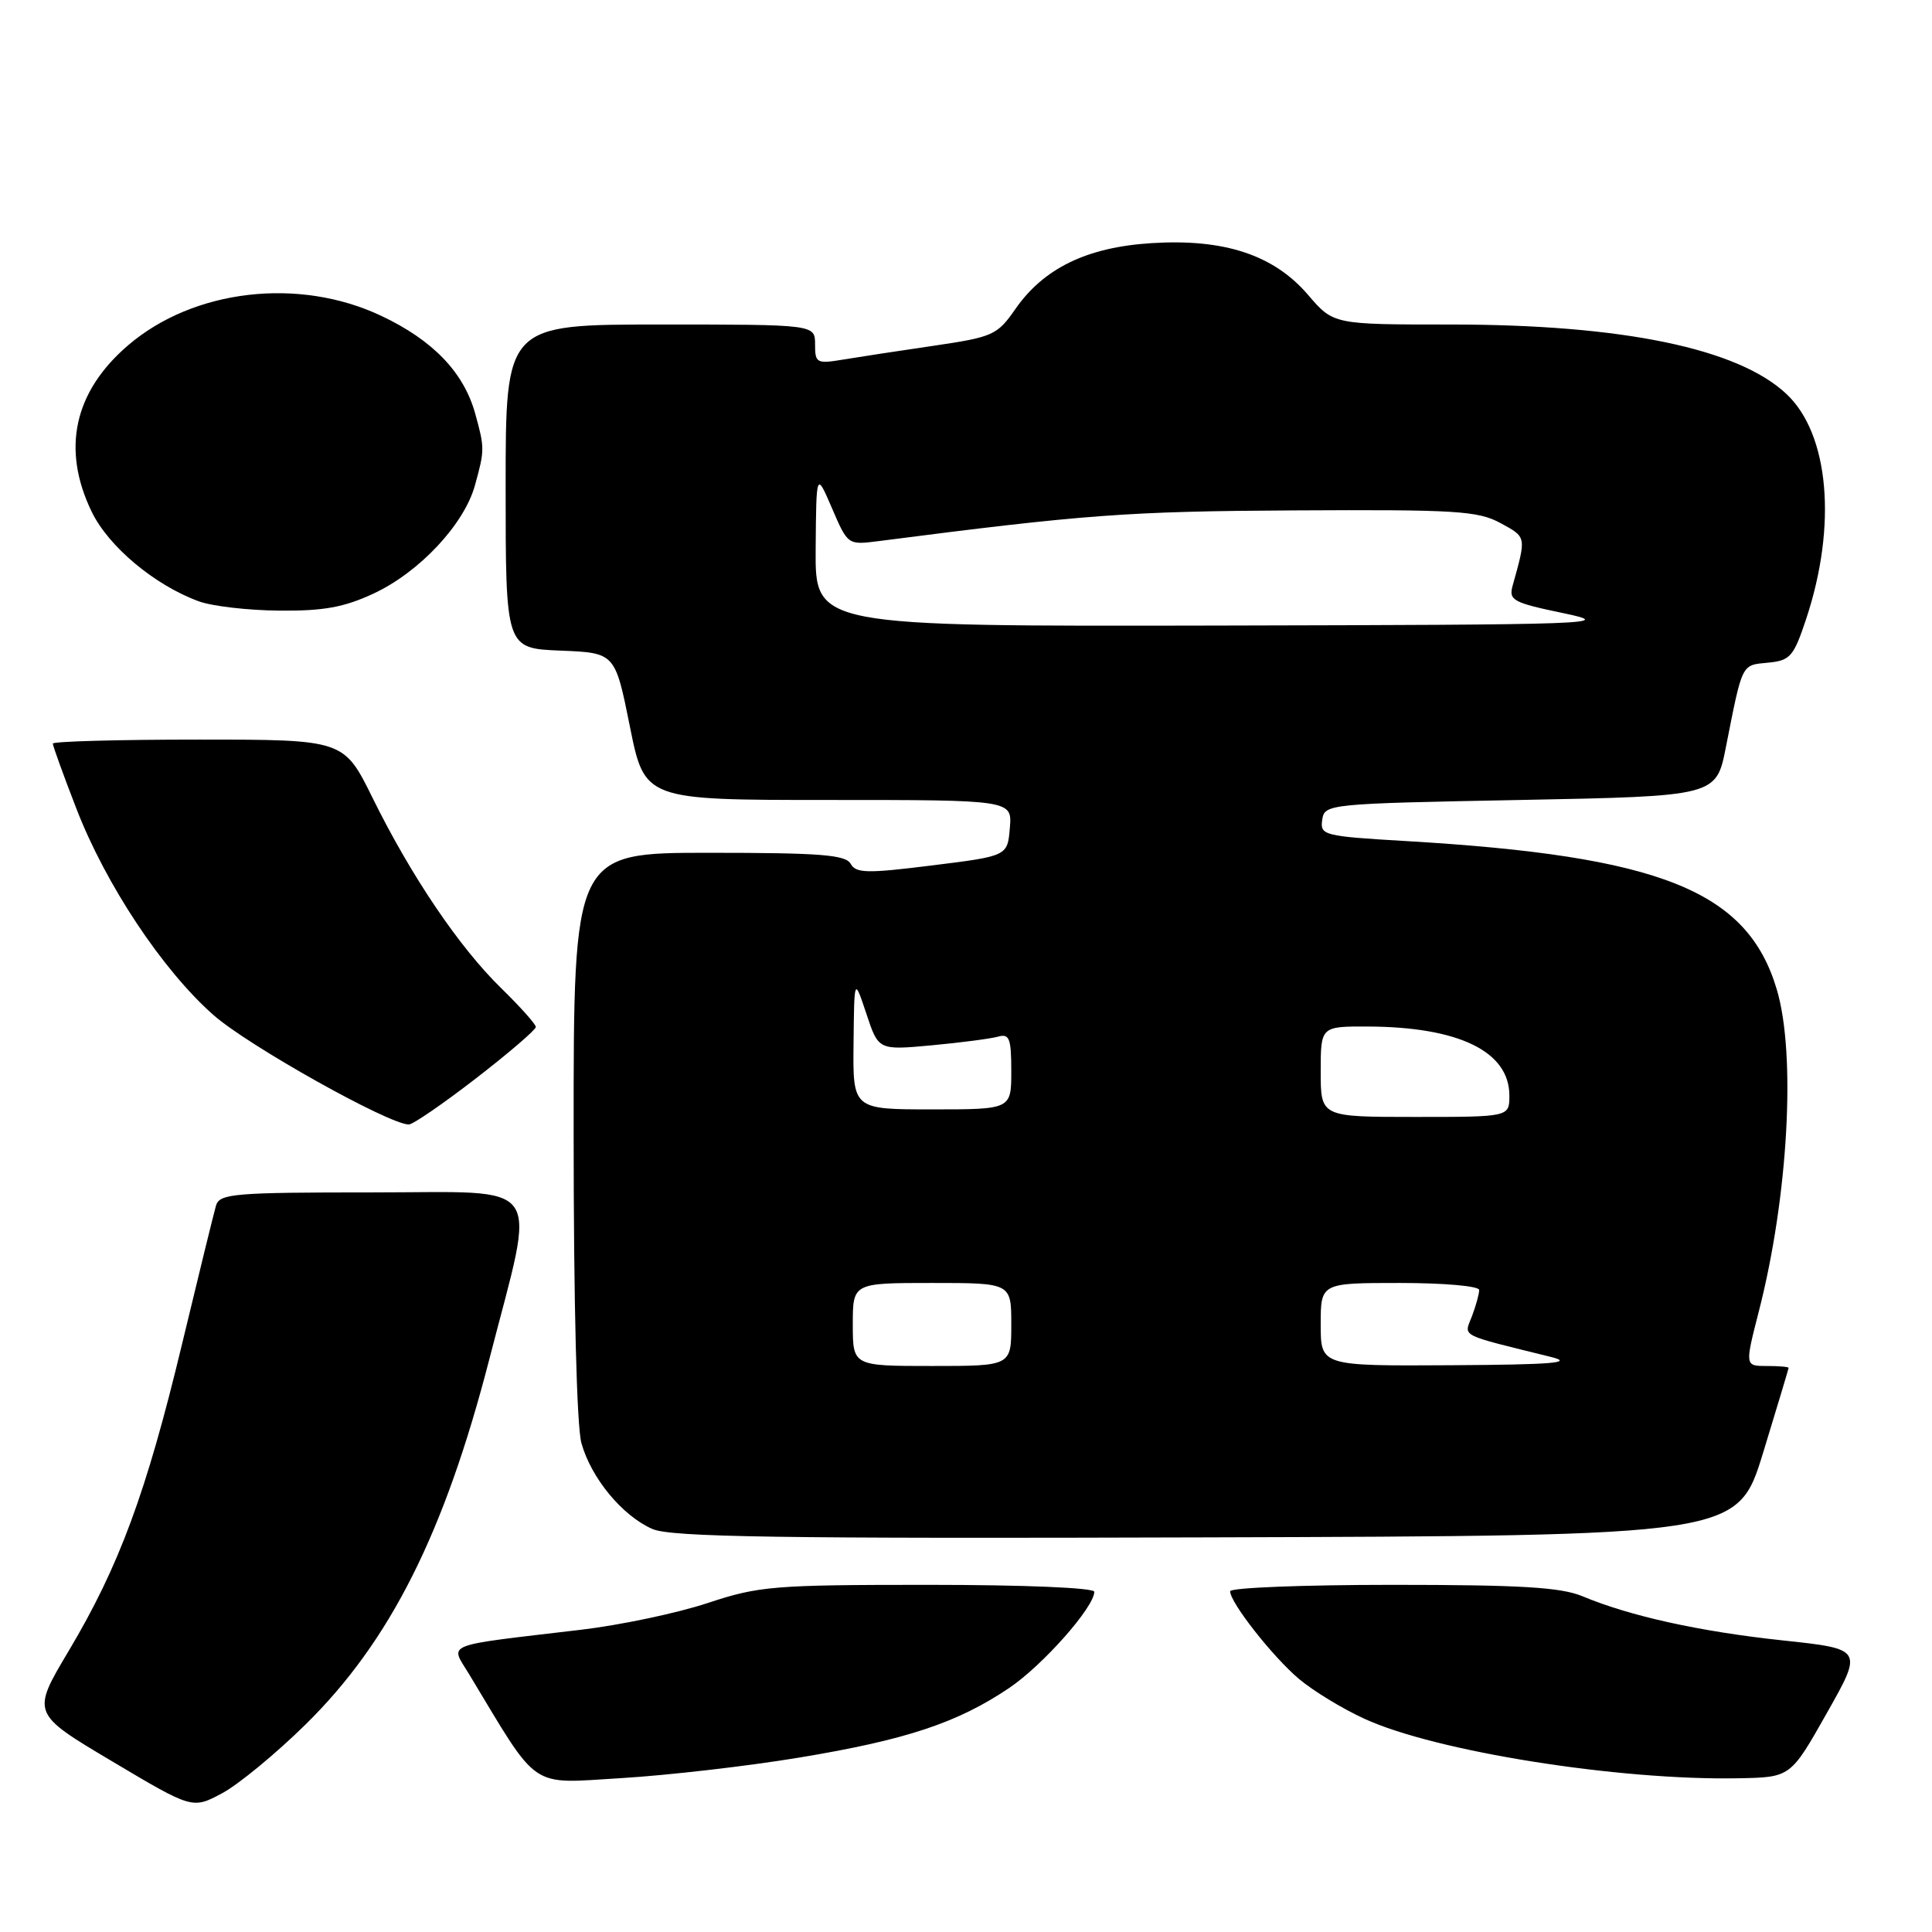<?xml version="1.0" encoding="UTF-8" standalone="no"?>
<!DOCTYPE svg PUBLIC "-//W3C//DTD SVG 1.1//EN" "http://www.w3.org/Graphics/SVG/1.1/DTD/svg11.dtd" >
<svg xmlns="http://www.w3.org/2000/svg" xmlns:xlink="http://www.w3.org/1999/xlink" version="1.1" viewBox="0 0 256 256">
 <g >
 <path fill="currentColor"
d=" M 40.49 228.50 C 51.70 217.48 58.91 203.14 64.87 179.98 C 71.07 155.90 72.55 158.00 49.43 158.00 C 30.96 158.00 29.09 158.16 28.62 159.75 C 28.34 160.71 26.31 168.99 24.11 178.14 C 19.38 197.83 15.78 207.55 9.10 218.76 C 4.17 227.03 4.17 227.03 14.83 233.37 C 25.50 239.72 25.50 239.72 29.44 237.61 C 31.60 236.45 36.58 232.35 40.49 228.50 Z  M 105.95 232.88 C 120.03 230.55 126.86 228.29 133.70 223.68 C 138.15 220.69 145.00 212.95 145.00 210.92 C 145.00 210.39 135.77 210.00 123.02 210.00 C 102.47 210.00 100.57 210.16 93.77 212.41 C 89.77 213.74 82.22 215.33 77.00 215.95 C 58.36 218.16 59.63 217.65 62.16 221.84 C 71.55 237.41 70.00 236.34 82.33 235.61 C 88.47 235.24 99.10 234.02 105.95 232.88 Z  M 242.06 227.00 C 246.87 218.50 246.87 218.50 236.19 217.36 C 225.18 216.18 216.00 214.15 209.68 211.51 C 206.83 210.32 201.48 210.00 184.53 210.00 C 172.69 210.00 163.00 210.38 163.00 210.85 C 163.00 212.35 168.60 219.48 172.10 222.45 C 173.97 224.03 177.87 226.41 180.78 227.74 C 190.20 232.08 214.50 235.94 230.38 235.63 C 237.26 235.50 237.26 235.50 242.06 227.00 Z  M 233.62 192.50 C 235.47 186.45 236.99 181.39 237.00 181.25 C 237.00 181.11 235.70 181.00 234.10 181.00 C 231.20 181.00 231.20 181.00 233.06 173.74 C 236.95 158.58 238.00 139.73 235.44 131.13 C 231.55 118.01 220.05 113.42 186.20 111.44 C 175.39 110.80 174.90 110.68 175.20 108.64 C 175.50 106.53 175.89 106.49 201.46 106.00 C 227.41 105.50 227.41 105.50 228.69 99.00 C 230.91 87.78 230.72 88.15 234.25 87.81 C 237.22 87.53 237.66 87.02 239.33 82.00 C 243.44 69.62 242.38 57.52 236.71 52.20 C 230.28 46.16 215.00 43.00 192.21 43.00 C 176.69 43.00 176.69 43.00 173.33 39.08 C 168.79 33.77 162.20 31.60 152.54 32.22 C 144.01 32.76 138.28 35.55 134.52 40.98 C 132.14 44.40 131.56 44.66 123.75 45.81 C 119.21 46.47 113.81 47.30 111.75 47.64 C 108.21 48.23 108.00 48.12 108.00 45.63 C 108.00 43.00 108.00 43.00 87.50 43.00 C 67.00 43.00 67.00 43.00 67.00 64.46 C 67.00 85.91 67.00 85.91 74.25 86.21 C 81.50 86.50 81.50 86.50 83.46 96.25 C 85.42 106.00 85.42 106.00 109.77 106.00 C 134.12 106.00 134.12 106.00 133.81 109.71 C 133.50 113.43 133.50 113.43 123.52 114.67 C 114.90 115.75 113.42 115.72 112.72 114.46 C 112.05 113.26 108.66 113.00 93.95 113.00 C 76.00 113.00 76.00 113.00 76.01 150.25 C 76.01 172.79 76.42 188.97 77.04 191.22 C 78.34 195.87 82.46 200.85 86.45 202.60 C 88.91 203.67 103.09 203.89 159.87 203.71 C 230.24 203.50 230.24 203.50 233.62 192.50 Z  M 63.08 142.88 C 67.44 139.51 71.00 136.45 71.00 136.08 C 71.00 135.72 68.94 133.41 66.43 130.96 C 60.86 125.53 54.49 116.11 49.38 105.75 C 45.56 98.00 45.56 98.00 26.28 98.00 C 15.68 98.00 7.00 98.24 7.00 98.53 C 7.00 98.83 8.39 102.68 10.10 107.09 C 13.98 117.17 21.54 128.56 28.30 134.51 C 32.89 138.56 51.54 149.00 54.17 149.00 C 54.72 149.00 58.73 146.24 63.08 142.88 Z  M 49.50 78.65 C 55.57 75.82 61.49 69.50 62.93 64.32 C 64.23 59.62 64.23 59.38 62.96 54.78 C 61.44 49.33 57.37 45.09 50.54 41.86 C 39.62 36.69 25.67 38.31 16.99 45.74 C 9.80 51.89 8.13 59.51 12.15 67.81 C 14.38 72.42 20.47 77.52 26.32 79.67 C 28.07 80.32 32.88 80.88 37.00 80.91 C 42.86 80.97 45.59 80.47 49.50 78.65 Z  M 113.00 175.50 C 113.00 170.00 113.00 170.00 123.50 170.00 C 134.00 170.00 134.00 170.00 134.00 175.50 C 134.00 181.00 134.00 181.00 123.50 181.00 C 113.00 181.00 113.00 181.00 113.00 175.50 Z  M 175.00 175.50 C 175.00 170.00 175.00 170.00 185.50 170.00 C 191.35 170.00 196.00 170.41 196.00 170.93 C 196.00 171.45 195.57 173.01 195.04 174.41 C 193.98 177.18 193.14 176.74 205.50 179.80 C 208.65 180.58 205.83 180.82 192.25 180.90 C 175.00 181.00 175.00 181.00 175.00 175.50 Z  M 175.00 142.00 C 175.00 136.00 175.00 136.00 181.25 136.02 C 193.33 136.07 200.00 139.33 200.00 145.17 C 200.00 148.00 200.00 148.00 187.50 148.00 C 175.00 148.00 175.00 148.00 175.00 142.00 Z  M 113.10 138.25 C 113.19 129.50 113.19 129.50 114.80 134.33 C 116.40 139.16 116.40 139.16 123.45 138.51 C 127.33 138.15 131.29 137.63 132.25 137.36 C 133.75 136.94 134.00 137.58 134.00 141.93 C 134.00 147.00 134.00 147.00 123.50 147.00 C 113.00 147.00 113.00 147.00 113.10 138.25 Z  M 108.08 72.75 C 108.16 62.50 108.16 62.50 110.25 67.36 C 112.34 72.22 112.35 72.22 116.42 71.70 C 143.79 68.17 149.39 67.75 171.50 67.63 C 192.98 67.51 195.85 67.69 198.84 69.32 C 202.29 71.21 202.26 71.04 200.43 77.61 C 199.89 79.54 200.49 79.86 207.17 81.25 C 214.11 82.70 211.68 82.78 161.25 82.89 C 108.00 83.00 108.00 83.00 108.08 72.75 Z "/>
</g>
</svg>